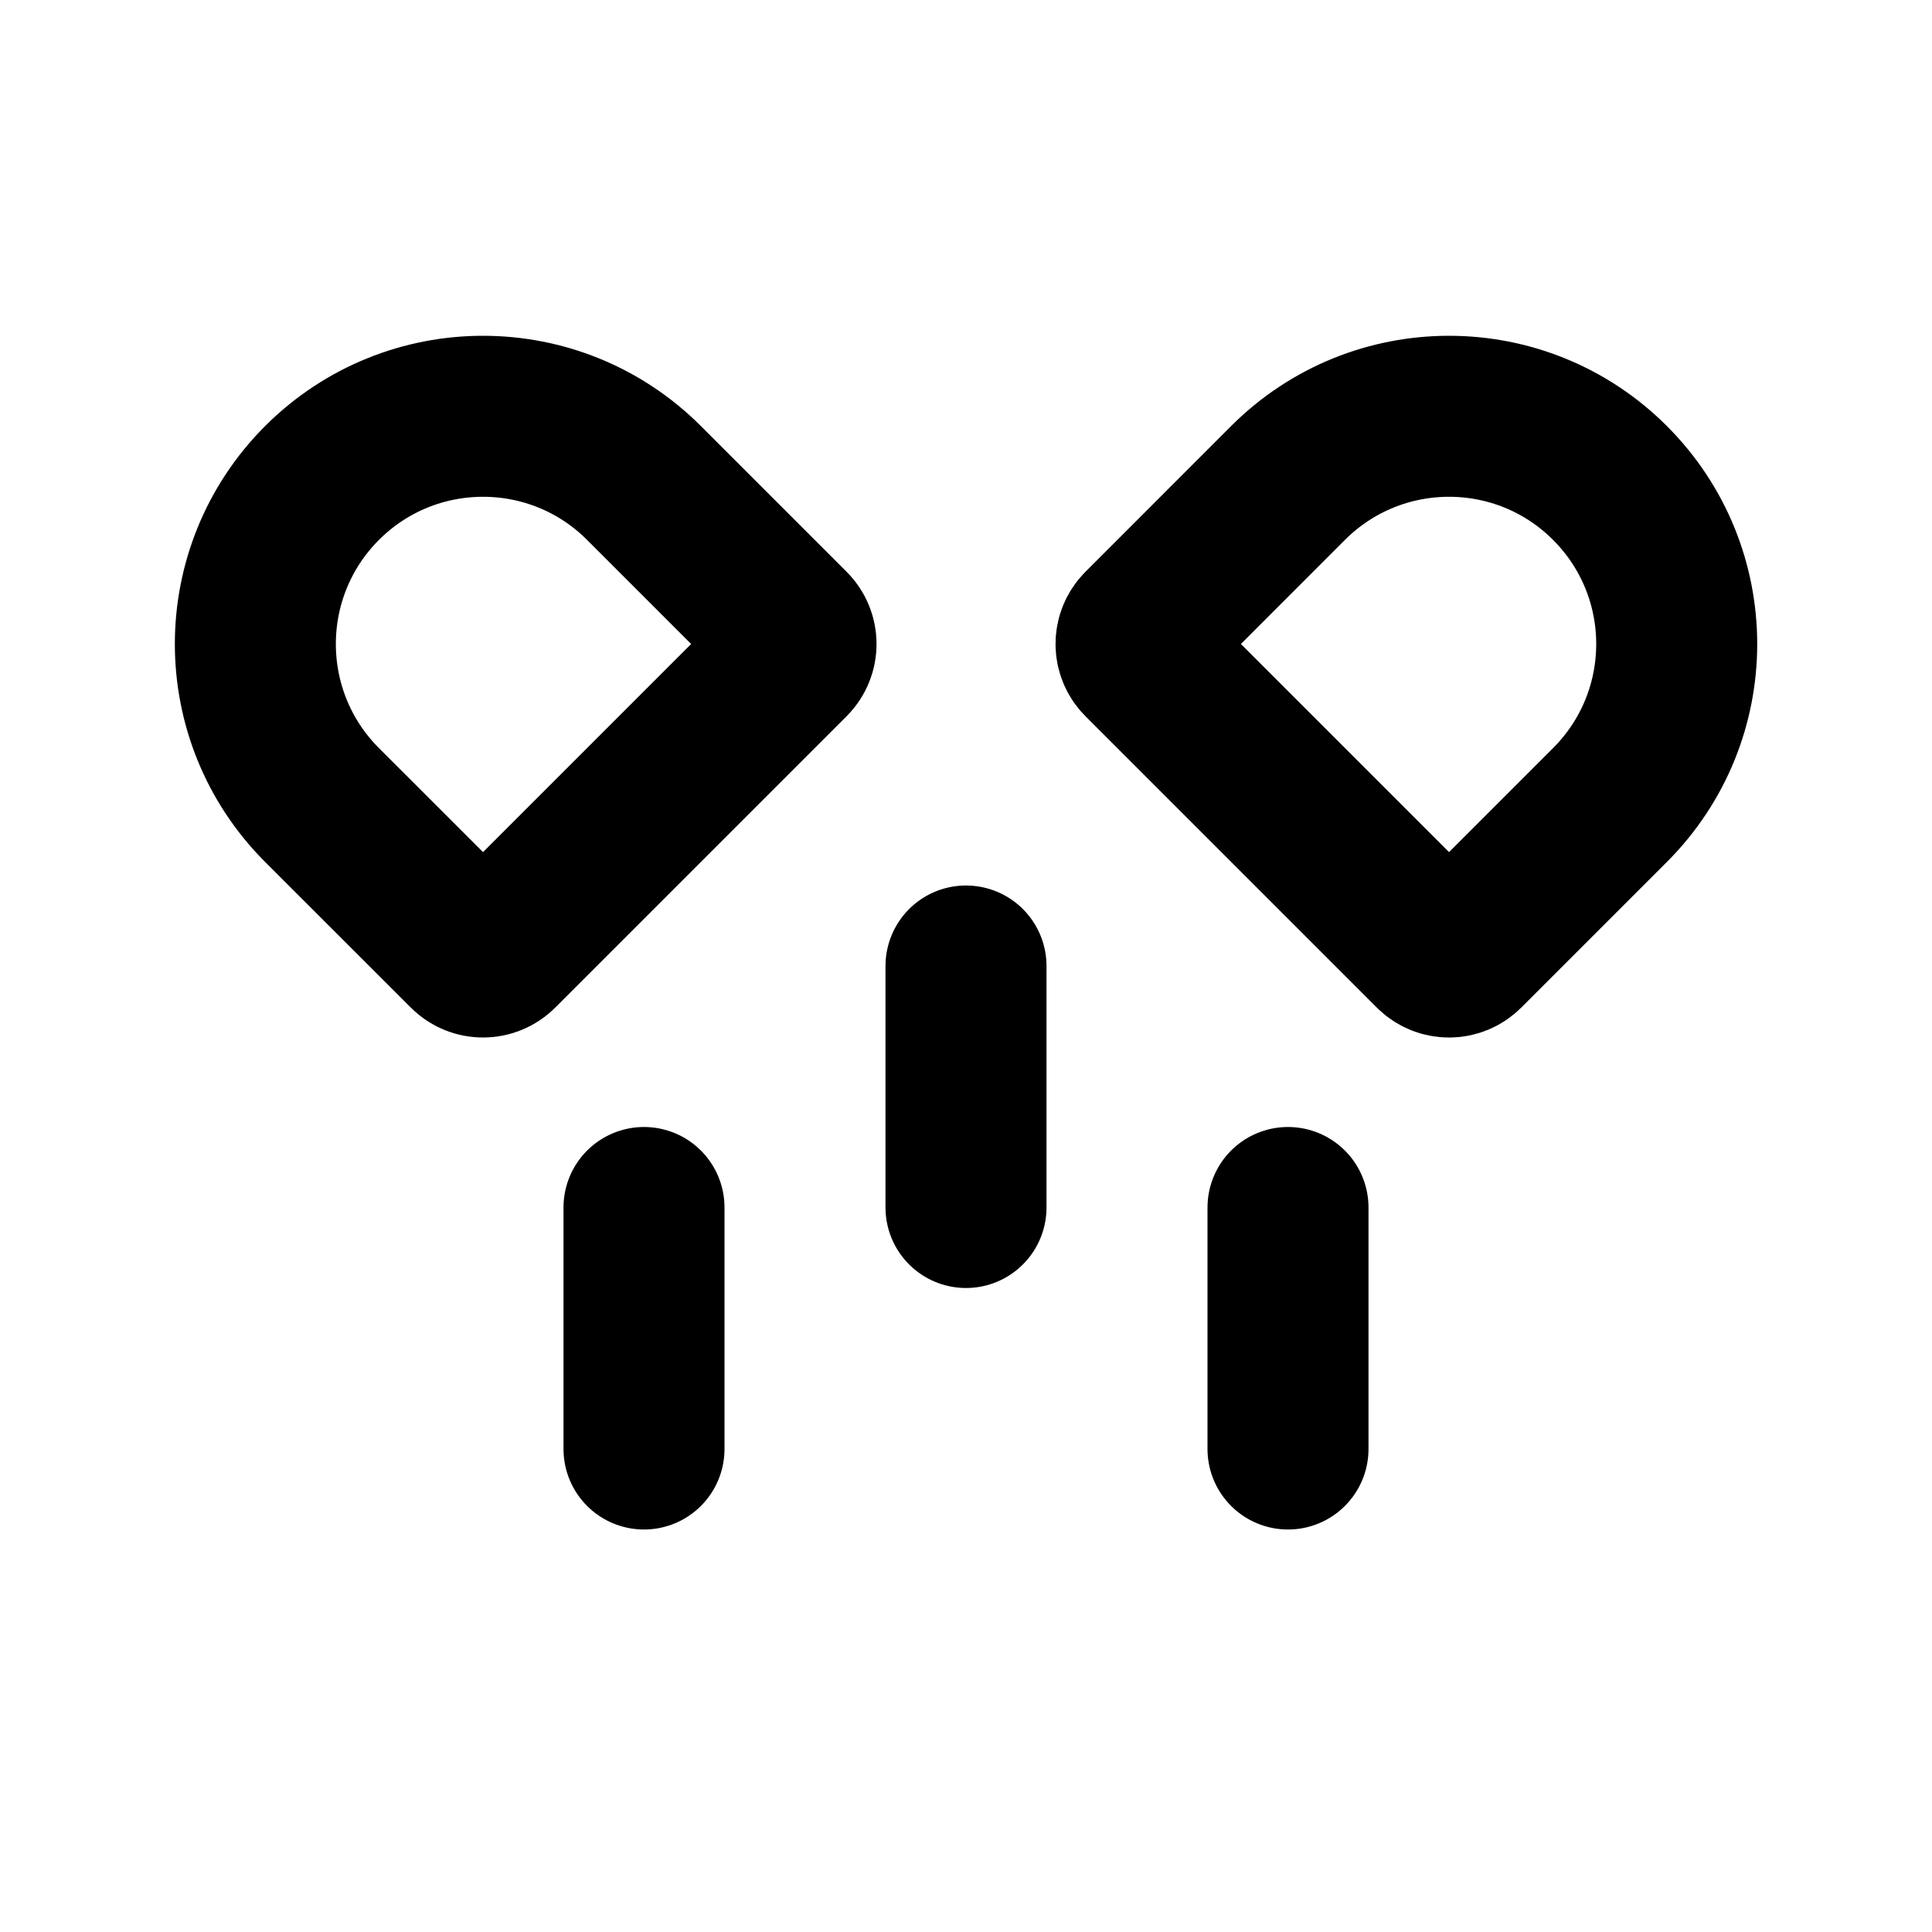 <svg viewBox="0 0 24 24" fill="none" xmlns="http://www.w3.org/2000/svg">
<path d="M8 15V18M16 15V18M12 12V15M14.191 8.19L17.81 11.809C17.915 11.915 18.086 11.915 18.191 11.809L20 10C21.105 8.895 21.105 7.105 20 6C18.896 4.895 17.105 4.895 16 6L14.191 7.81C14.086 7.915 14.086 8.085 14.191 8.19ZM9.81 8.19L6.191 11.809C6.086 11.915 5.915 11.915 5.81 11.809L4 10C2.896 8.895 2.896 7.105 4 6C5.105 4.895 6.896 4.895 8 6L9.81 7.81C9.915 7.915 9.915 8.085 9.81 8.19Z" stroke="black" stroke-width="2" stroke-linecap="round"/>
</svg>
